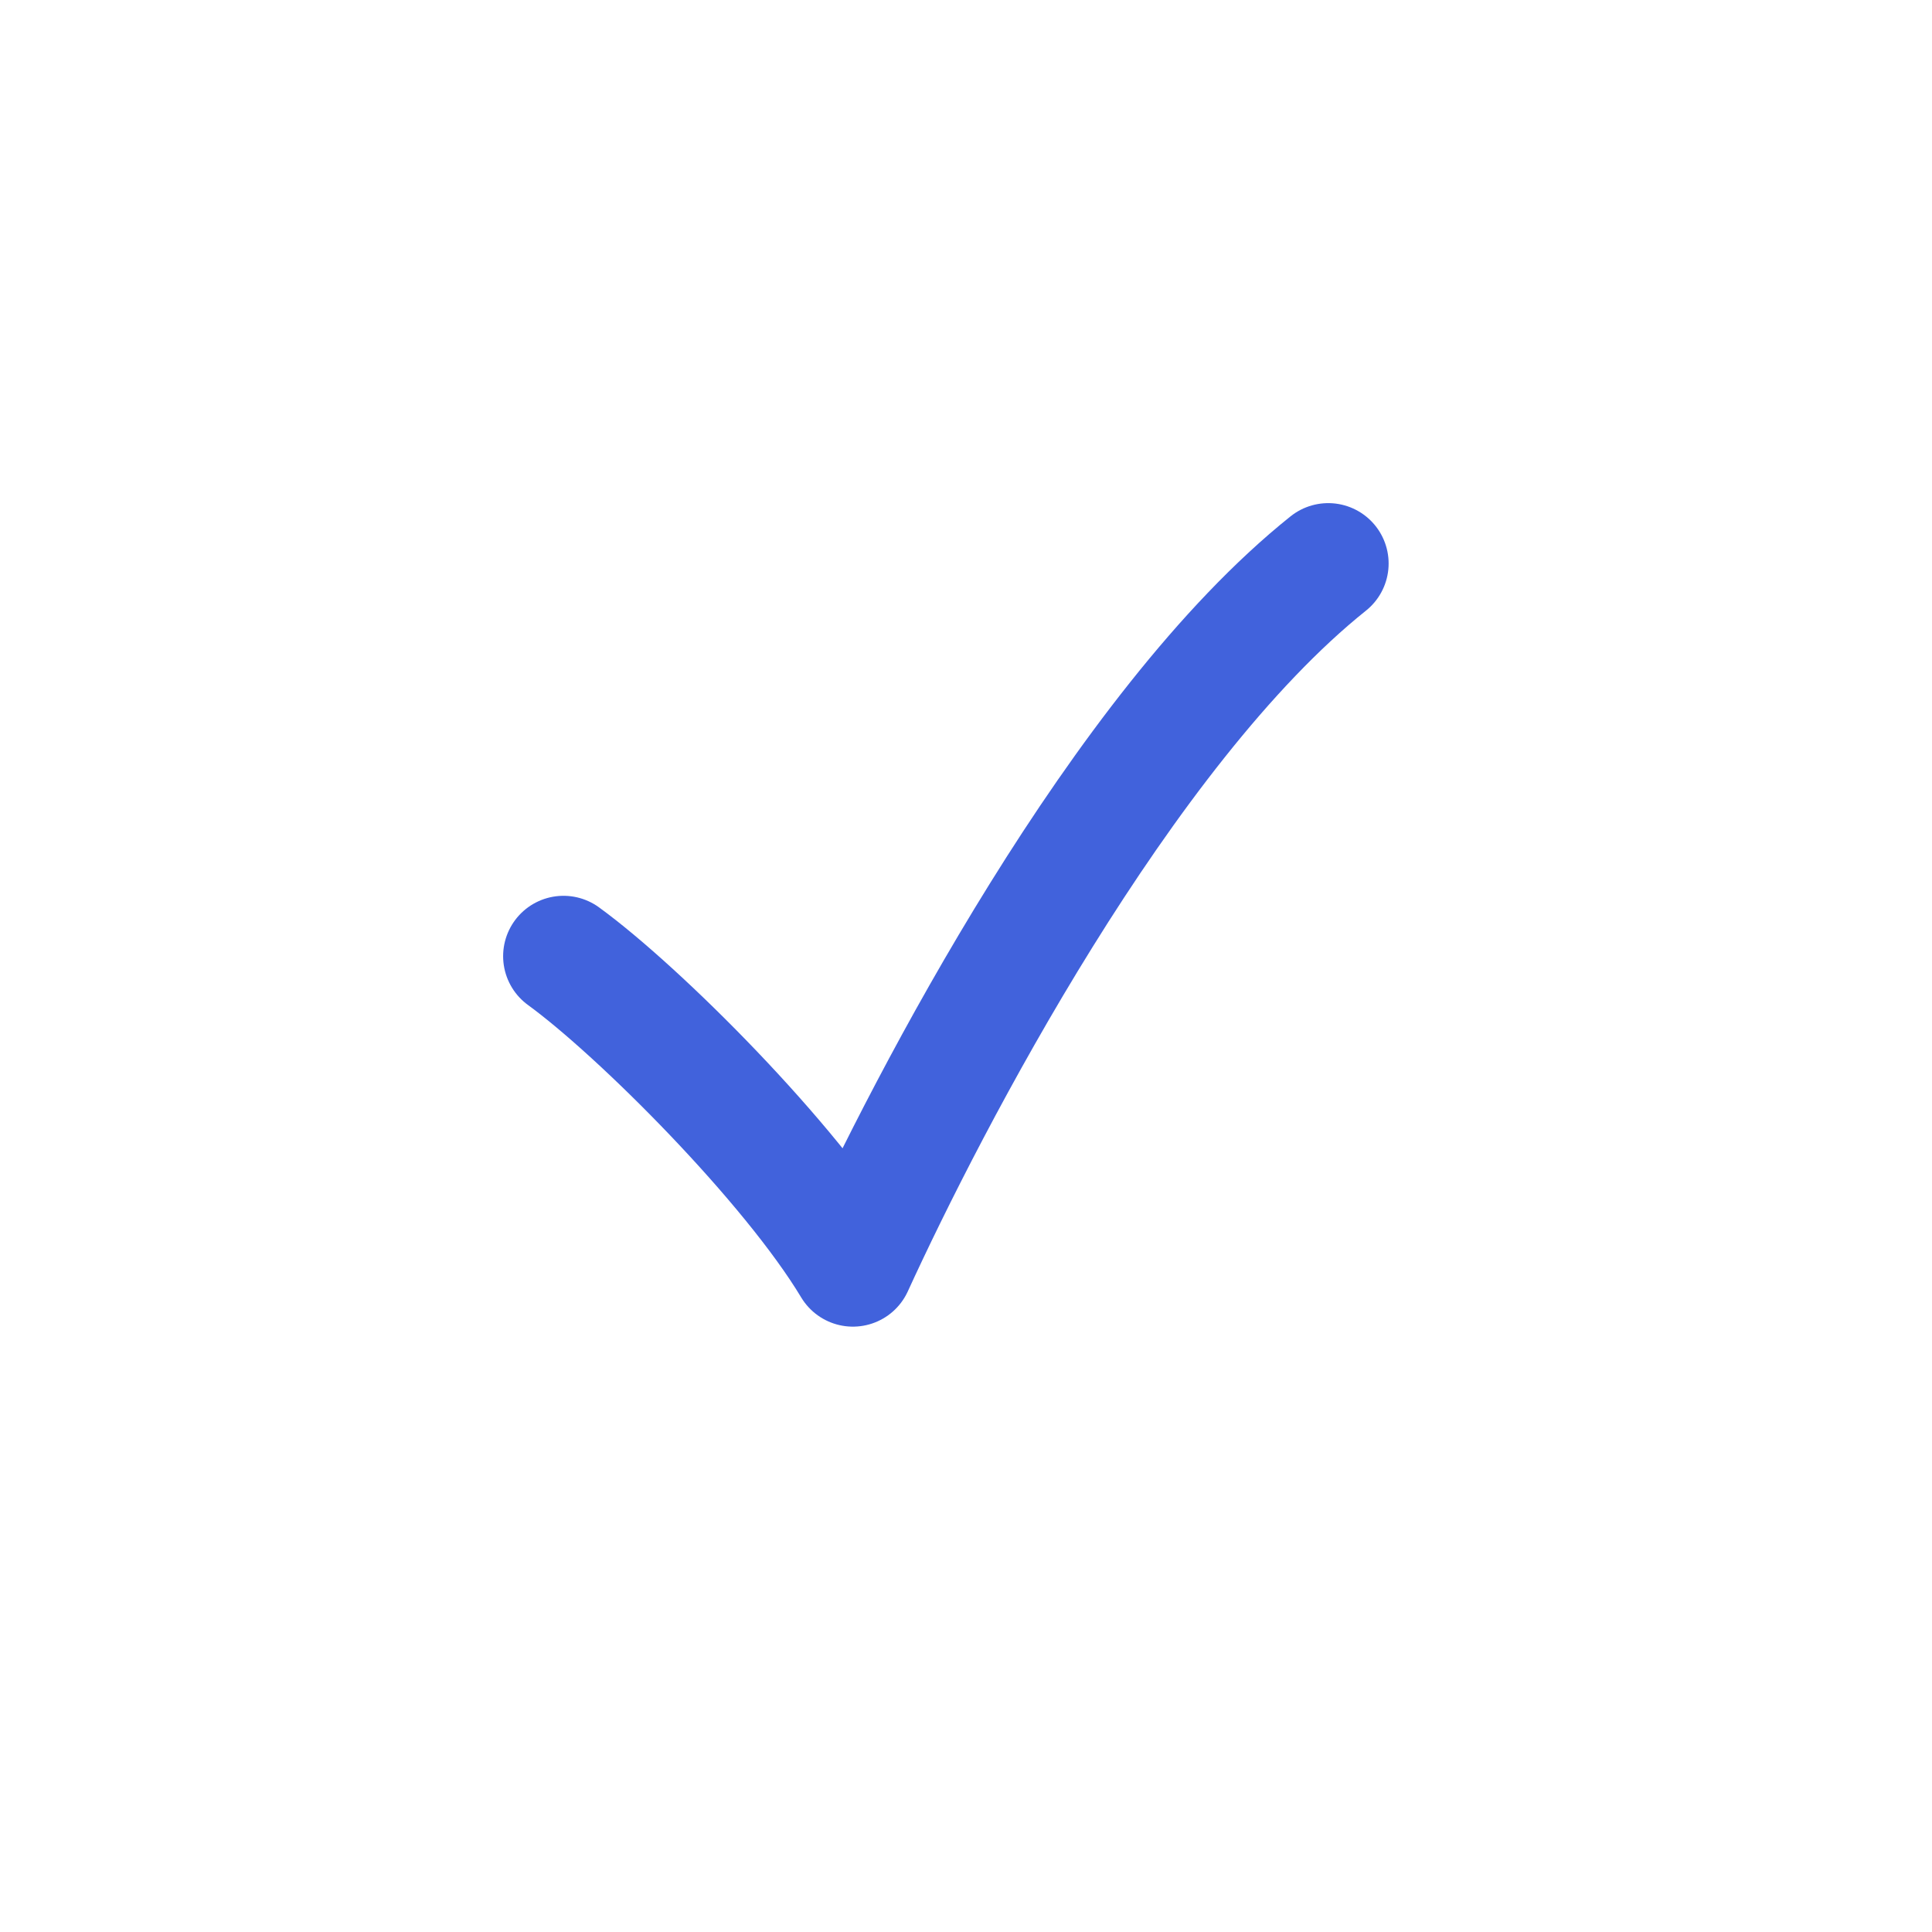 <svg width="24" height="24" viewBox="0 0 24 24" fill="none" xmlns="http://www.w3.org/2000/svg">
<g id="check-02">
<path id="Icon" d="M7 11.878C7.941 12.563 9.824 14.446 10.595 15.73C11.536 13.676 13.932 9.054 16.5 7" stroke="#4162DC" stroke-width="1.5" stroke-linecap="round" stroke-linejoin="round"/>
</g>
</svg>
